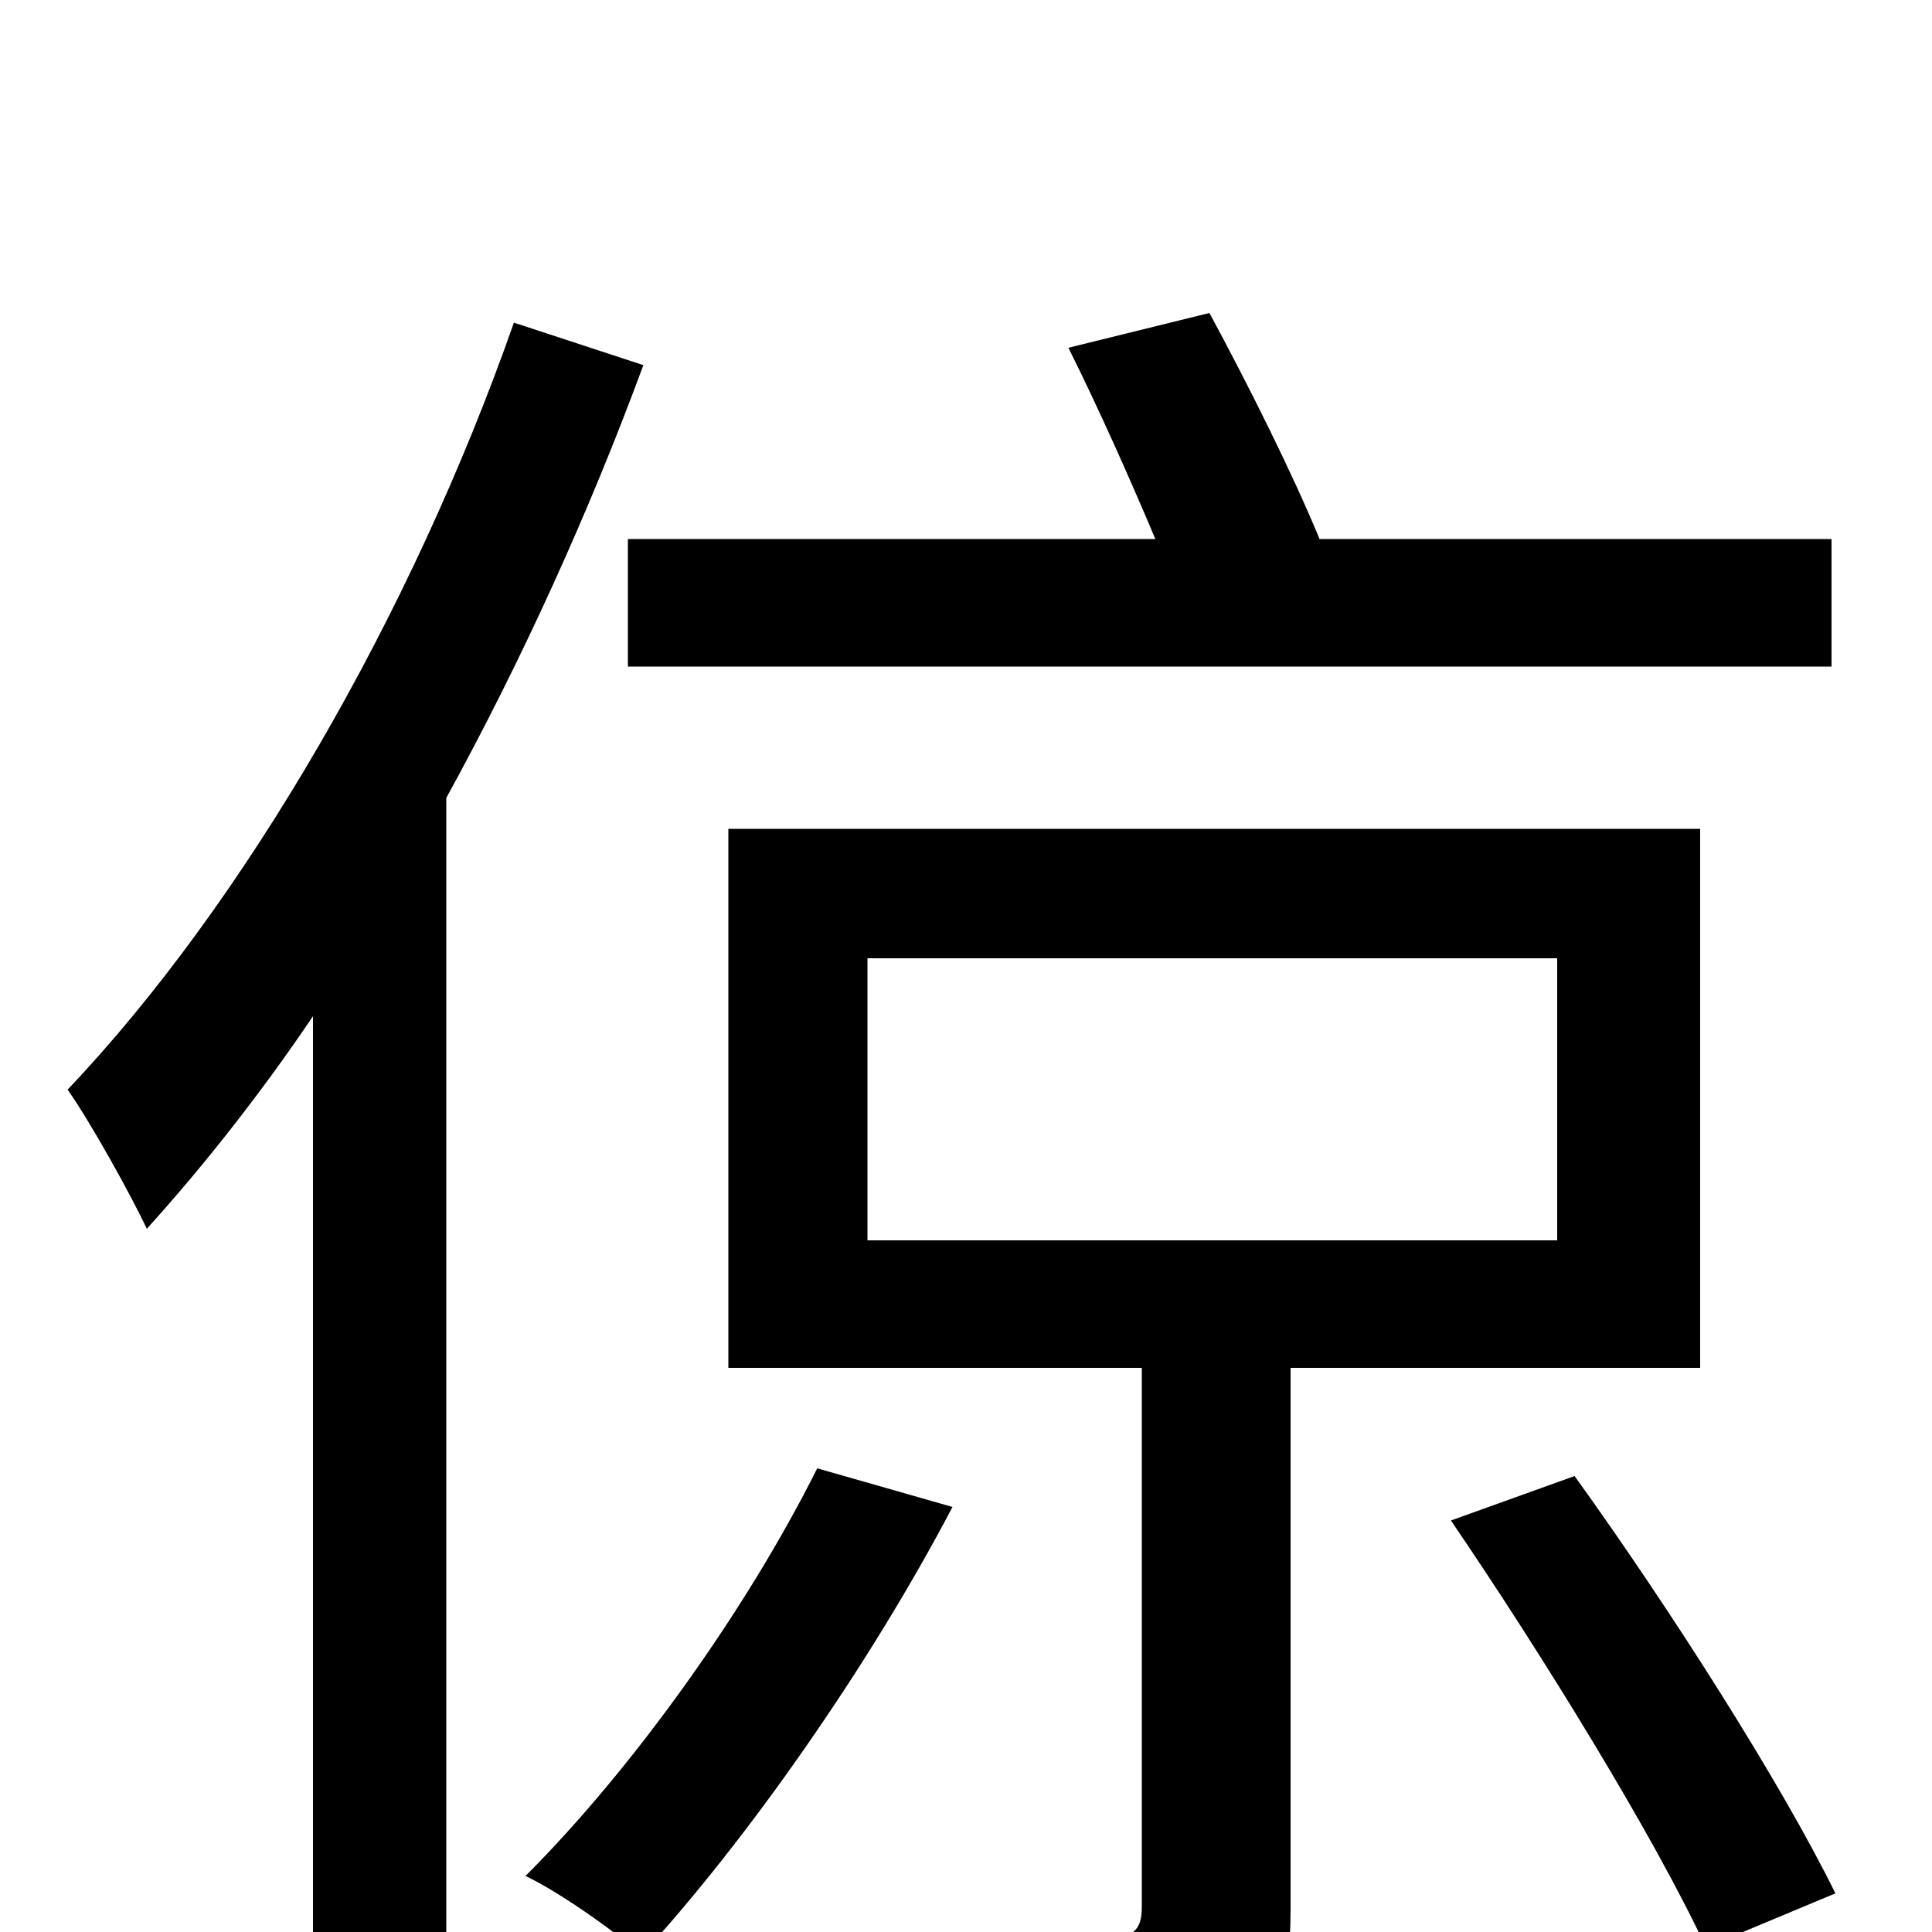<svg xmlns="http://www.w3.org/2000/svg" viewBox="0 -1000 1000 1000">
	<path fill="#000000" d="M325 -721V-655H948V-721H683C669 -755 646 -801 626 -838L553 -820C568 -790 585 -752 598 -721ZM266 -833C213 -682 127 -533 35 -436C47 -419 68 -381 76 -364C105 -396 135 -434 162 -474V75H231V-587C270 -658 305 -735 333 -811ZM423 -240C386 -166 327 -84 272 -29C289 -21 319 0 332 12C387 -48 450 -138 493 -220ZM449 -504H806V-358H449ZM880 -292V-571H377V-292H591V-13C591 0 586 3 570 4C555 4 500 4 443 3C454 21 467 49 470 68C548 68 597 67 628 57C659 46 668 28 668 -11V-292ZM751 -213C798 -144 856 -50 883 8L950 -20C922 -77 864 -168 815 -236Z"/>
</svg>